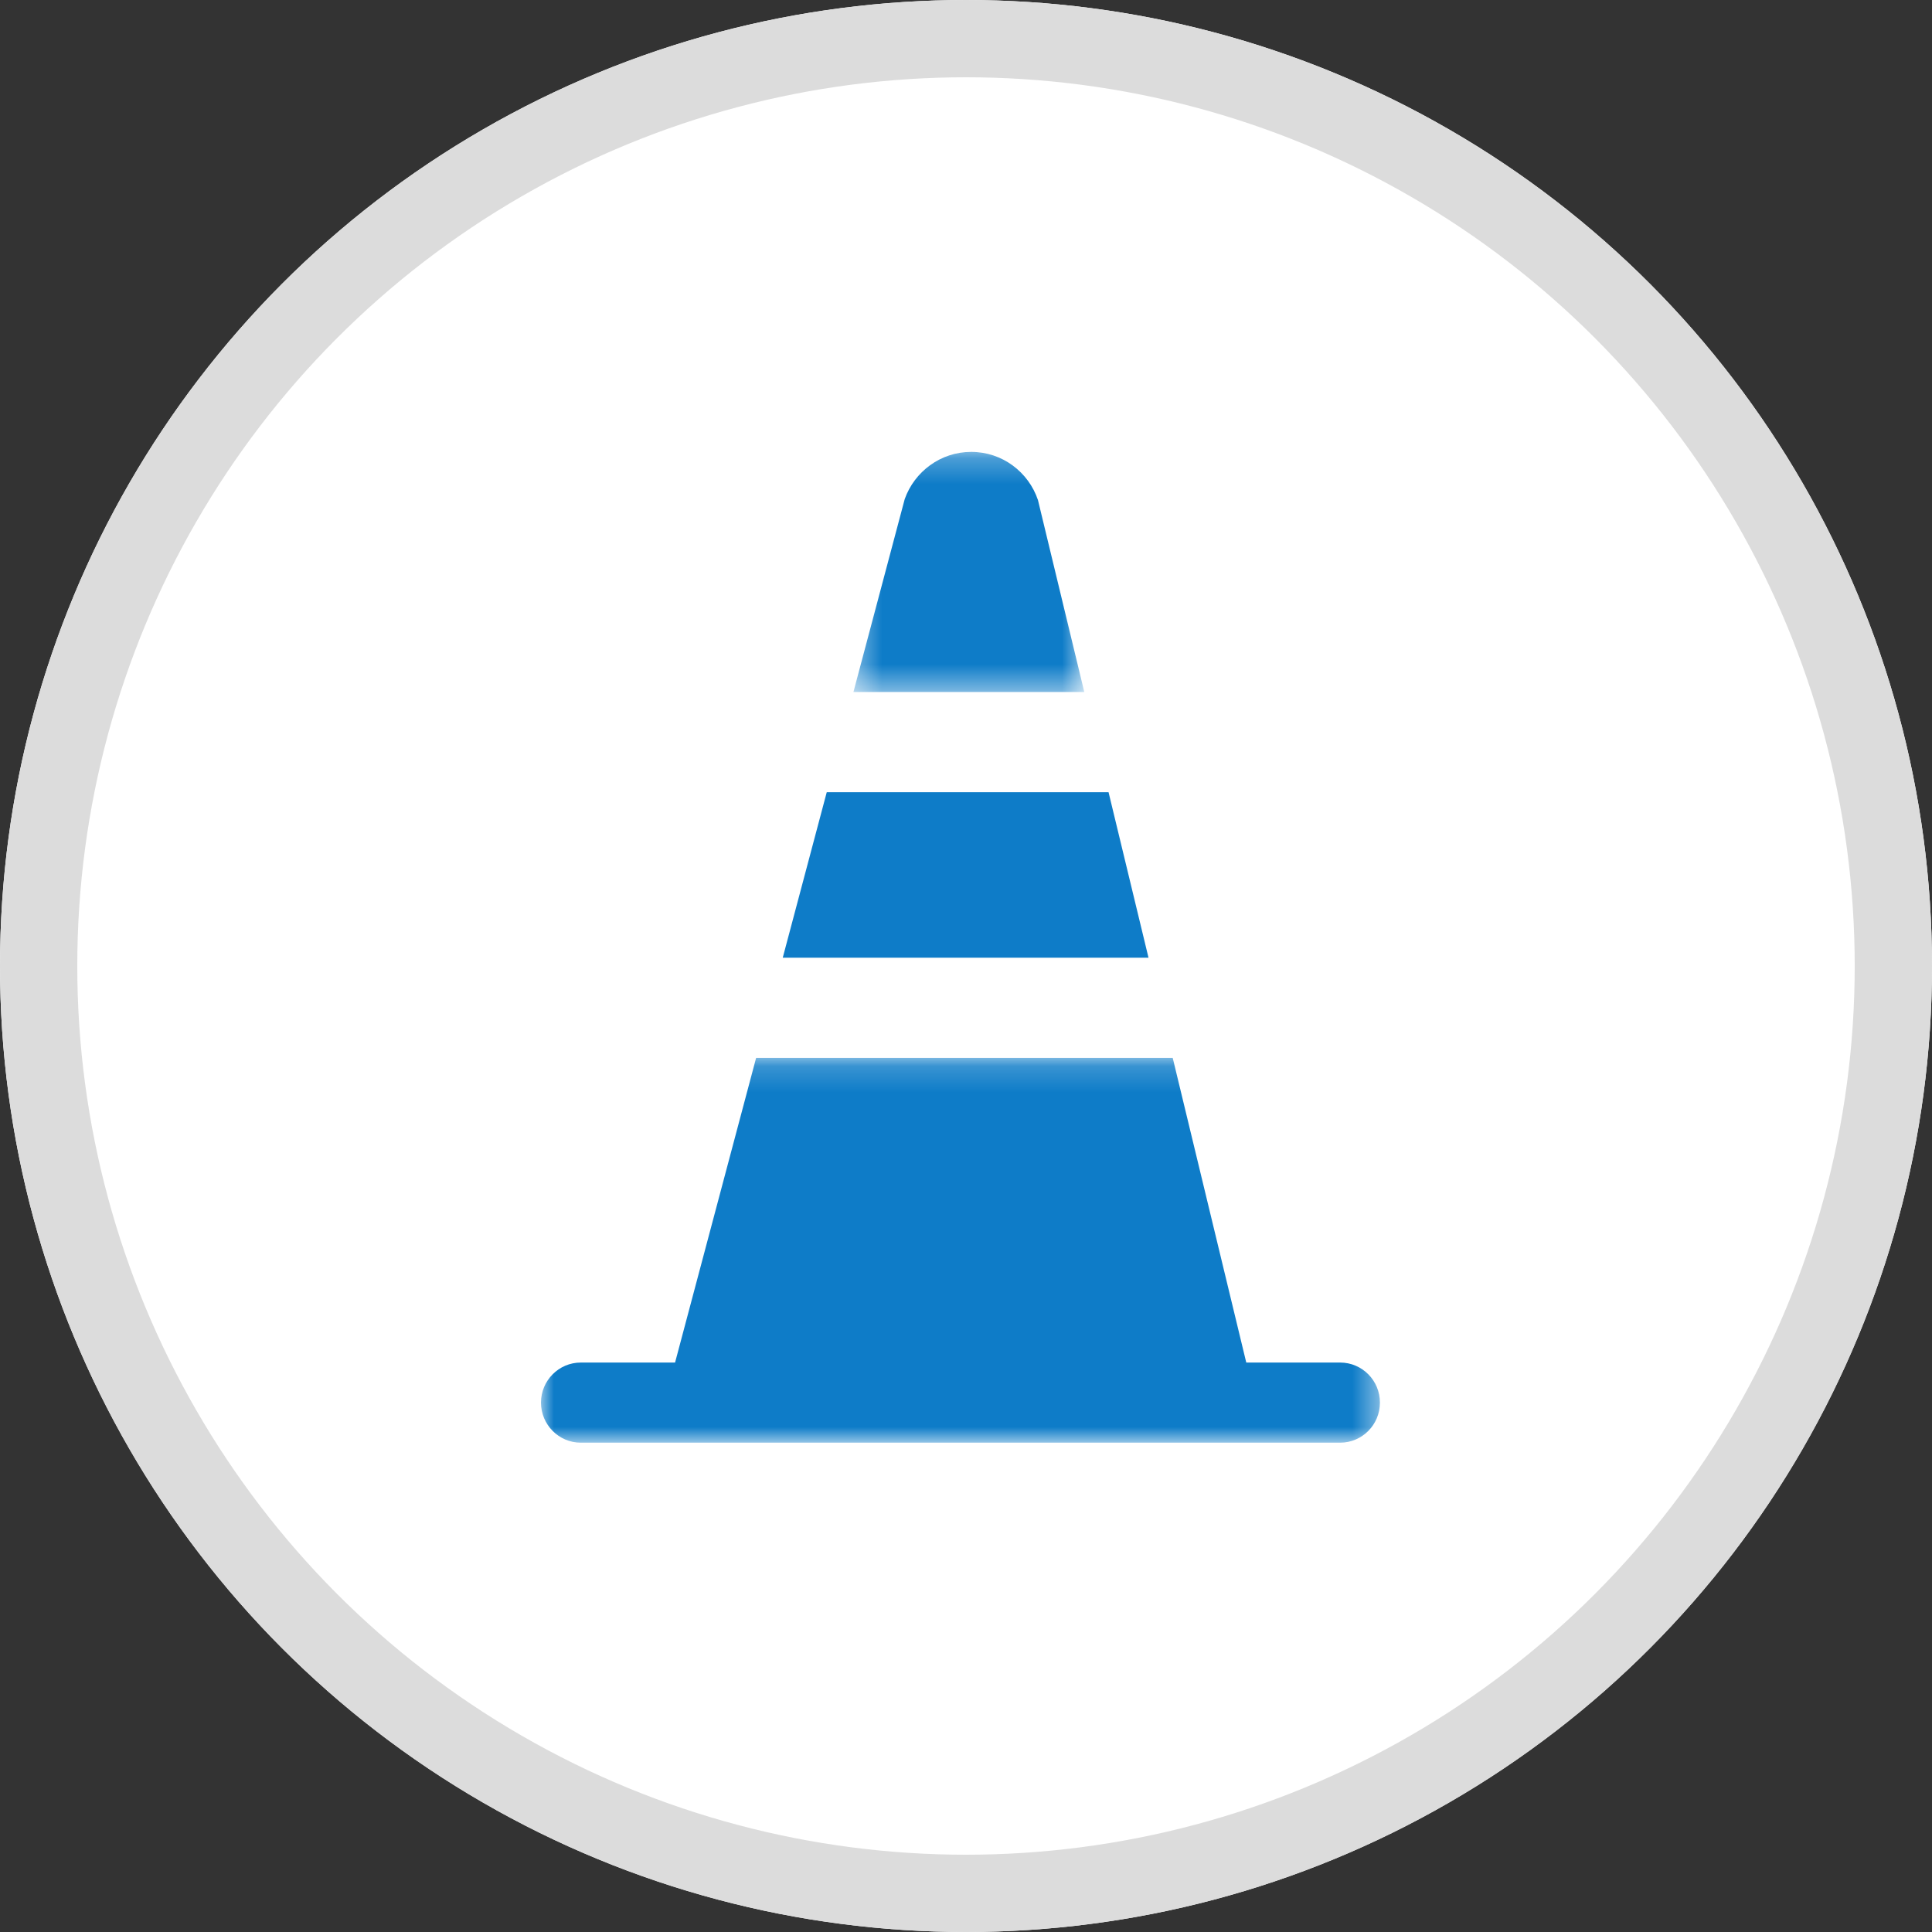 <?xml version="1.0" encoding="UTF-8" standalone="no"?>
<svg width="75px" height="75px" viewBox="0 0 75 75" version="1.1" xmlns="http://www.w3.org/2000/svg" xmlns:xlink="http://www.w3.org/1999/xlink">
    <rect x="0" y="0" width="75" height="75" fill="#333333" stroke="none"/>
    <!-- Generator: Sketch 45 (43475) - http://www.bohemiancoding.com/sketch -->
    <title> ICON</title>
    <desc>Created with Sketch.</desc>
    <defs>
        <circle id="path-1" cx="37.5" cy="37.5" r="37.5"></circle>
        <polygon id="path-2" points="9.359 0.254 0.397 0.254 0.397 9.576 9.359 9.576 9.359 0.254"></polygon>
        <polygon id="path-4" points="32.569 15.111 0.001 15.111 0.001 0.176 32.569 0.176"></polygon>
    </defs>
    <g id="Page-1" stroke="none" stroke-width="1" fill="none" fill-rule="evenodd">
        <g id="5A---calendrier-1---1" transform="translate(-440, -954)">
            <g id="Formation-1-Copy-4" transform="translate(425, 937)">
                <g id="-ICON" transform="translate(15, 17)">
                    <g id="Oval-3-Copy-3">
                        <use fill="#FFFFFF" fill-rule="evenodd" xlink:href="#path-1"></use>
                        <circle stroke="#DCDCDC" stroke-width="3" cx="37.5" cy="37.5" r="36"></circle>
                    </g>
                    <g id="Icon---SST" transform="translate(21, 17)">
                        <g id="Page-1">
                            <polygon id="Fill-1" fill="#0E7CC8" points="22.034 13.754 11.094 13.754 9.386 20.178 23.585 20.178"></polygon>
                            <g id="Group-8" transform="translate(0, 0.288)">
                                <g id="Group-4" transform="translate(11.733, 0)">
                                    <mask id="mask-3" fill="white">
                                        <use xlink:href="#path-2"></use>
                                    </mask>
                                    <g id="Clip-3"></g>
                                    <path d="M7.561,2.126 C7.195,1.036 6.175,0.254 4.968,0.254 C3.78,0.254 2.765,1.023 2.388,2.087 L0.397,9.576 L9.359,9.576 L7.561,2.126 Z" id="Fill-2" fill="#0E7CC8" mask="url(#mask-3)"></path>
                                </g>
                                <g id="Group-7" transform="translate(0, 23.605)">
                                    <mask id="mask-5" fill="white">
                                        <use xlink:href="#path-4"></use>
                                    </mask>
                                    <g id="Clip-6"></g>
                                    <path d="M31.023,12.001 L27.38,12.001 L24.525,0.176 L8.352,0.176 L5.206,12.001 L1.546,12.001 C0.694,12.001 0.001,12.698 0.001,13.555 C0.001,14.415 0.694,15.112 1.546,15.112 L31.023,15.112 C31.879,15.112 32.569,14.415 32.569,13.555 C32.569,12.698 31.879,12.001 31.023,12.001" id="Fill-5" fill="#0E7CC8" mask="url(#mask-5)"></path>
                                </g>
                            </g>
                        </g>
                    </g>
                </g>
            </g>
        </g>
    </g>
</svg>